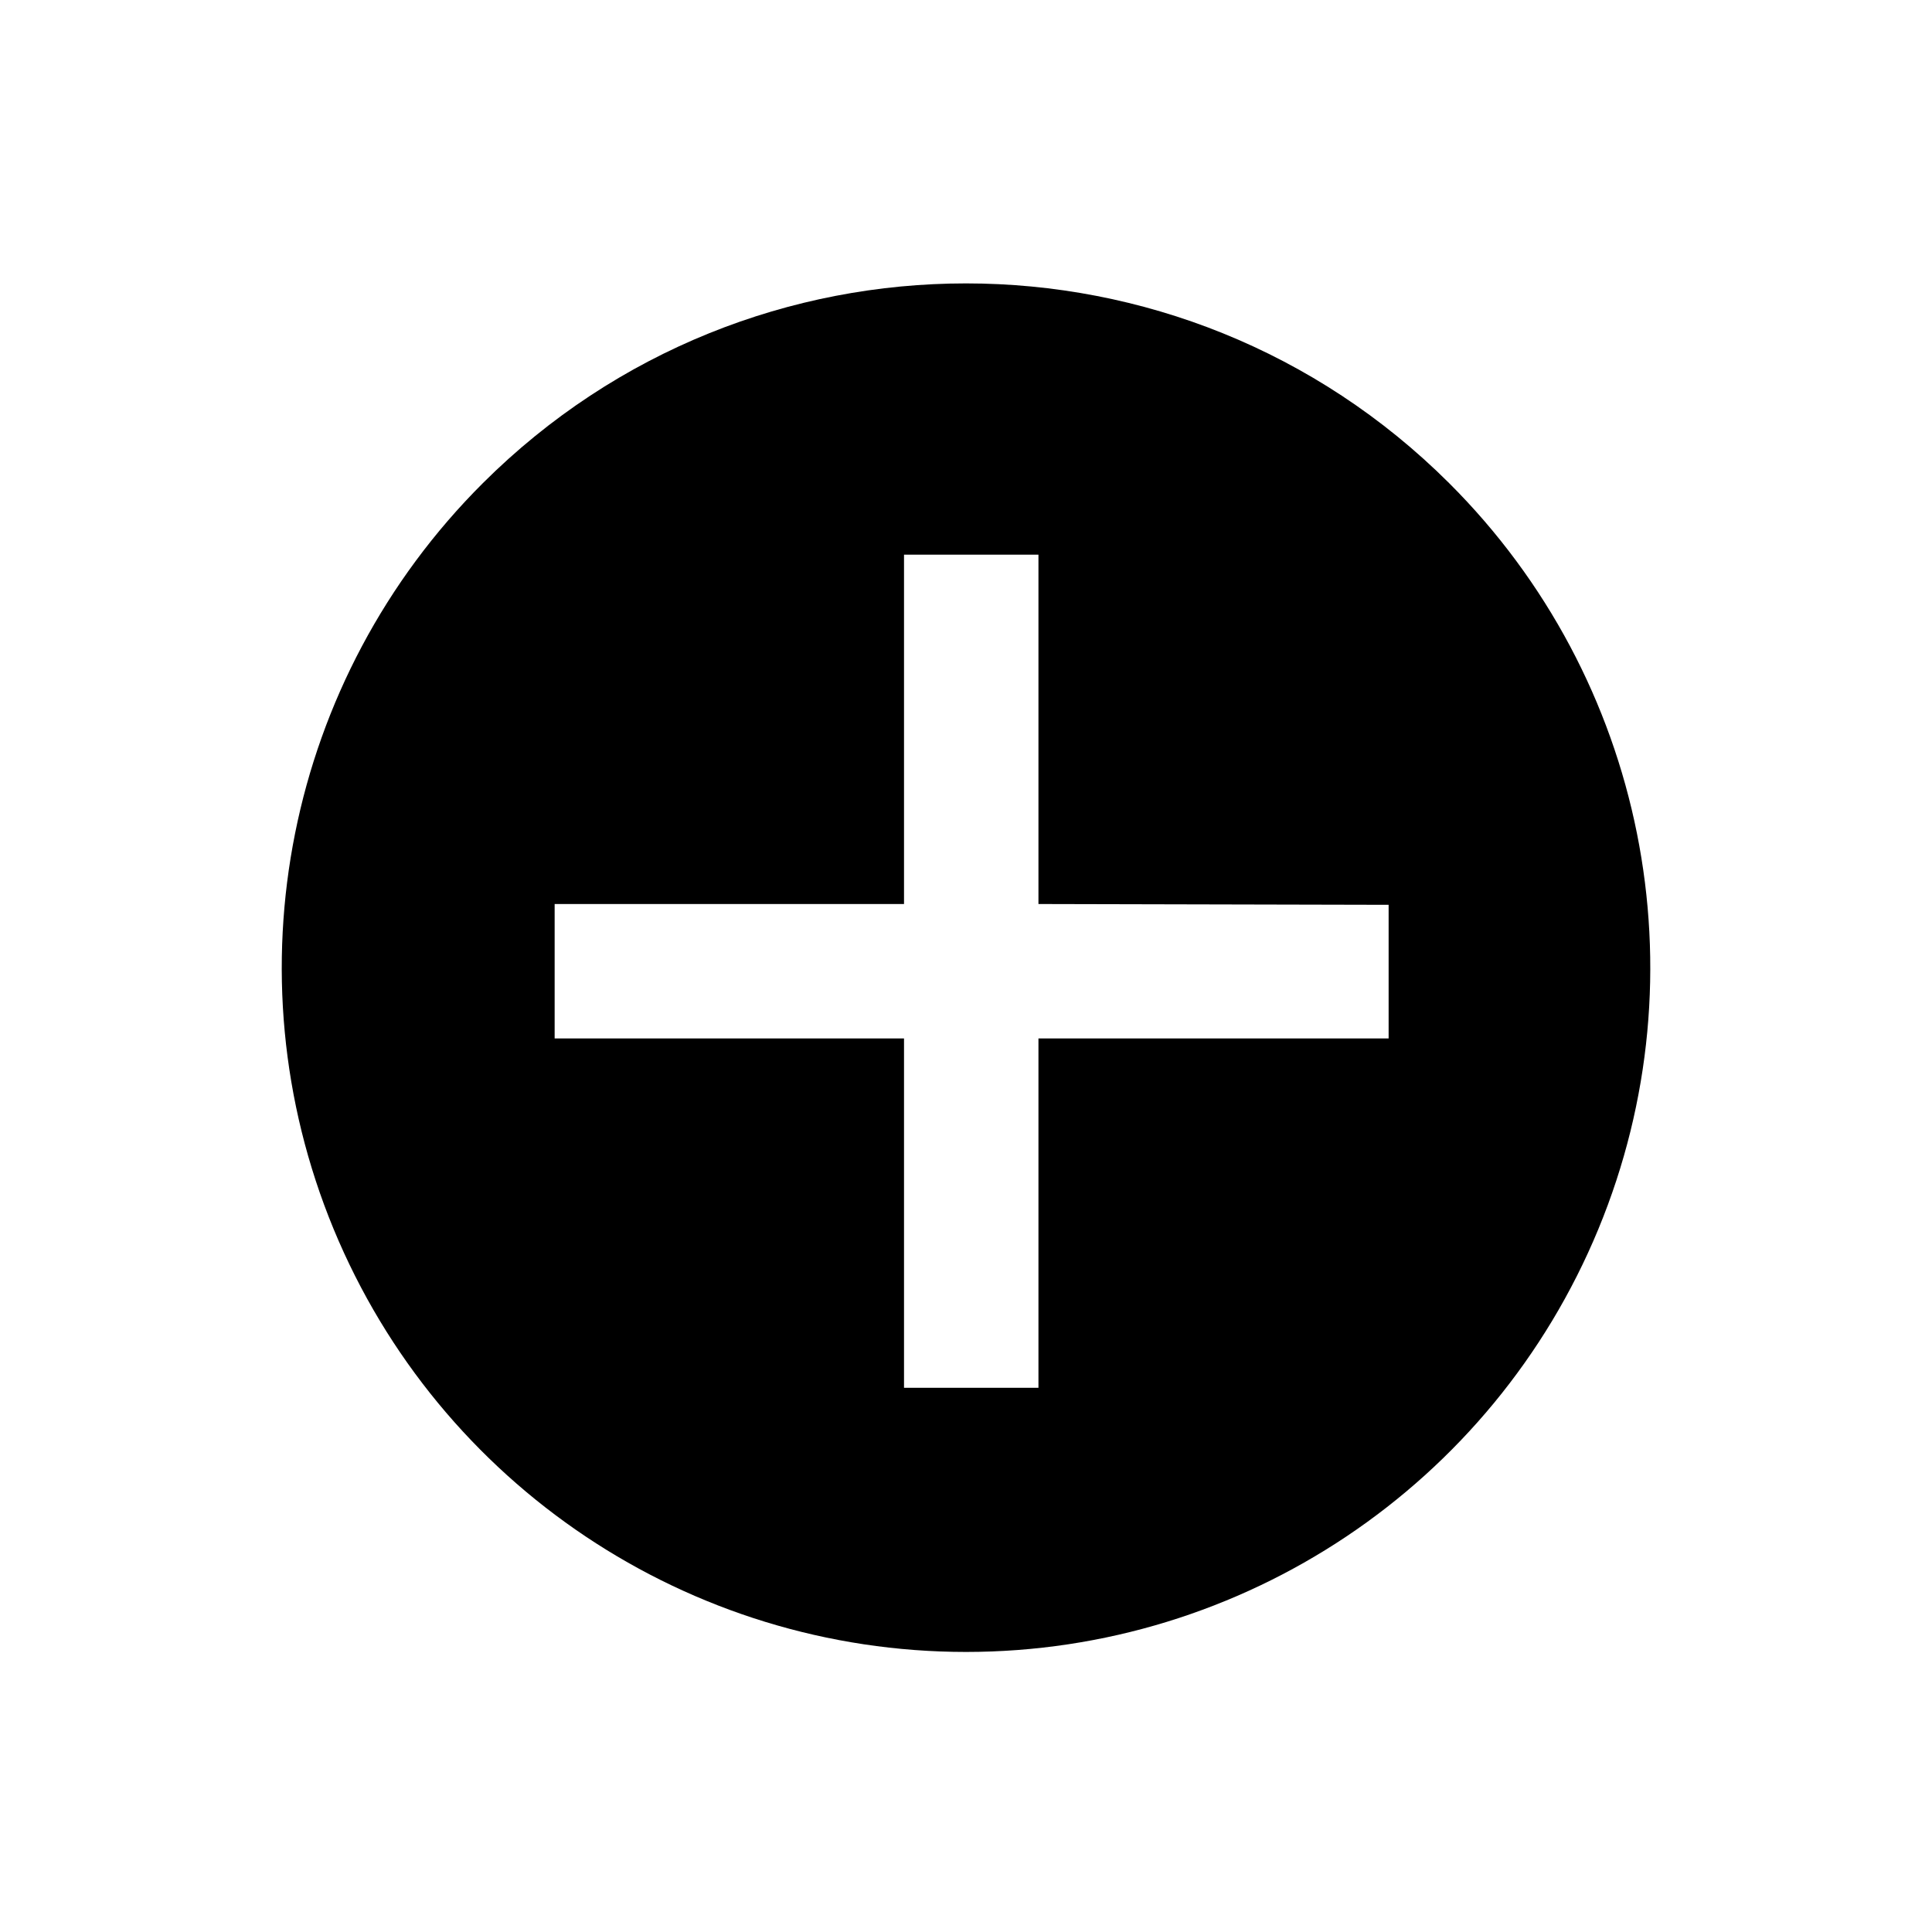 <svg xmlns="http://www.w3.org/2000/svg" width="24" height="24" viewBox="0 0 24 24" fill="none">
  <path fill-rule="evenodd" clip-rule="evenodd" d="M4.144 15.267C2.831 12.087 3.563 8.429 6 6C9.317 2.694 14.683 2.694 18 6C20.437 8.429 21.17 12.087 19.856 15.267C18.542 18.447 15.441 20.521 12 20.521C8.56 20.521 5.458 18.447 4.144 15.267ZM17.25 12.9V11.24L12.9 11.23V6.89H11.23V11.23H6.89V12.9H11.23V17.24H12.9V12.9H17.25Z" fill="black"/>
</svg>